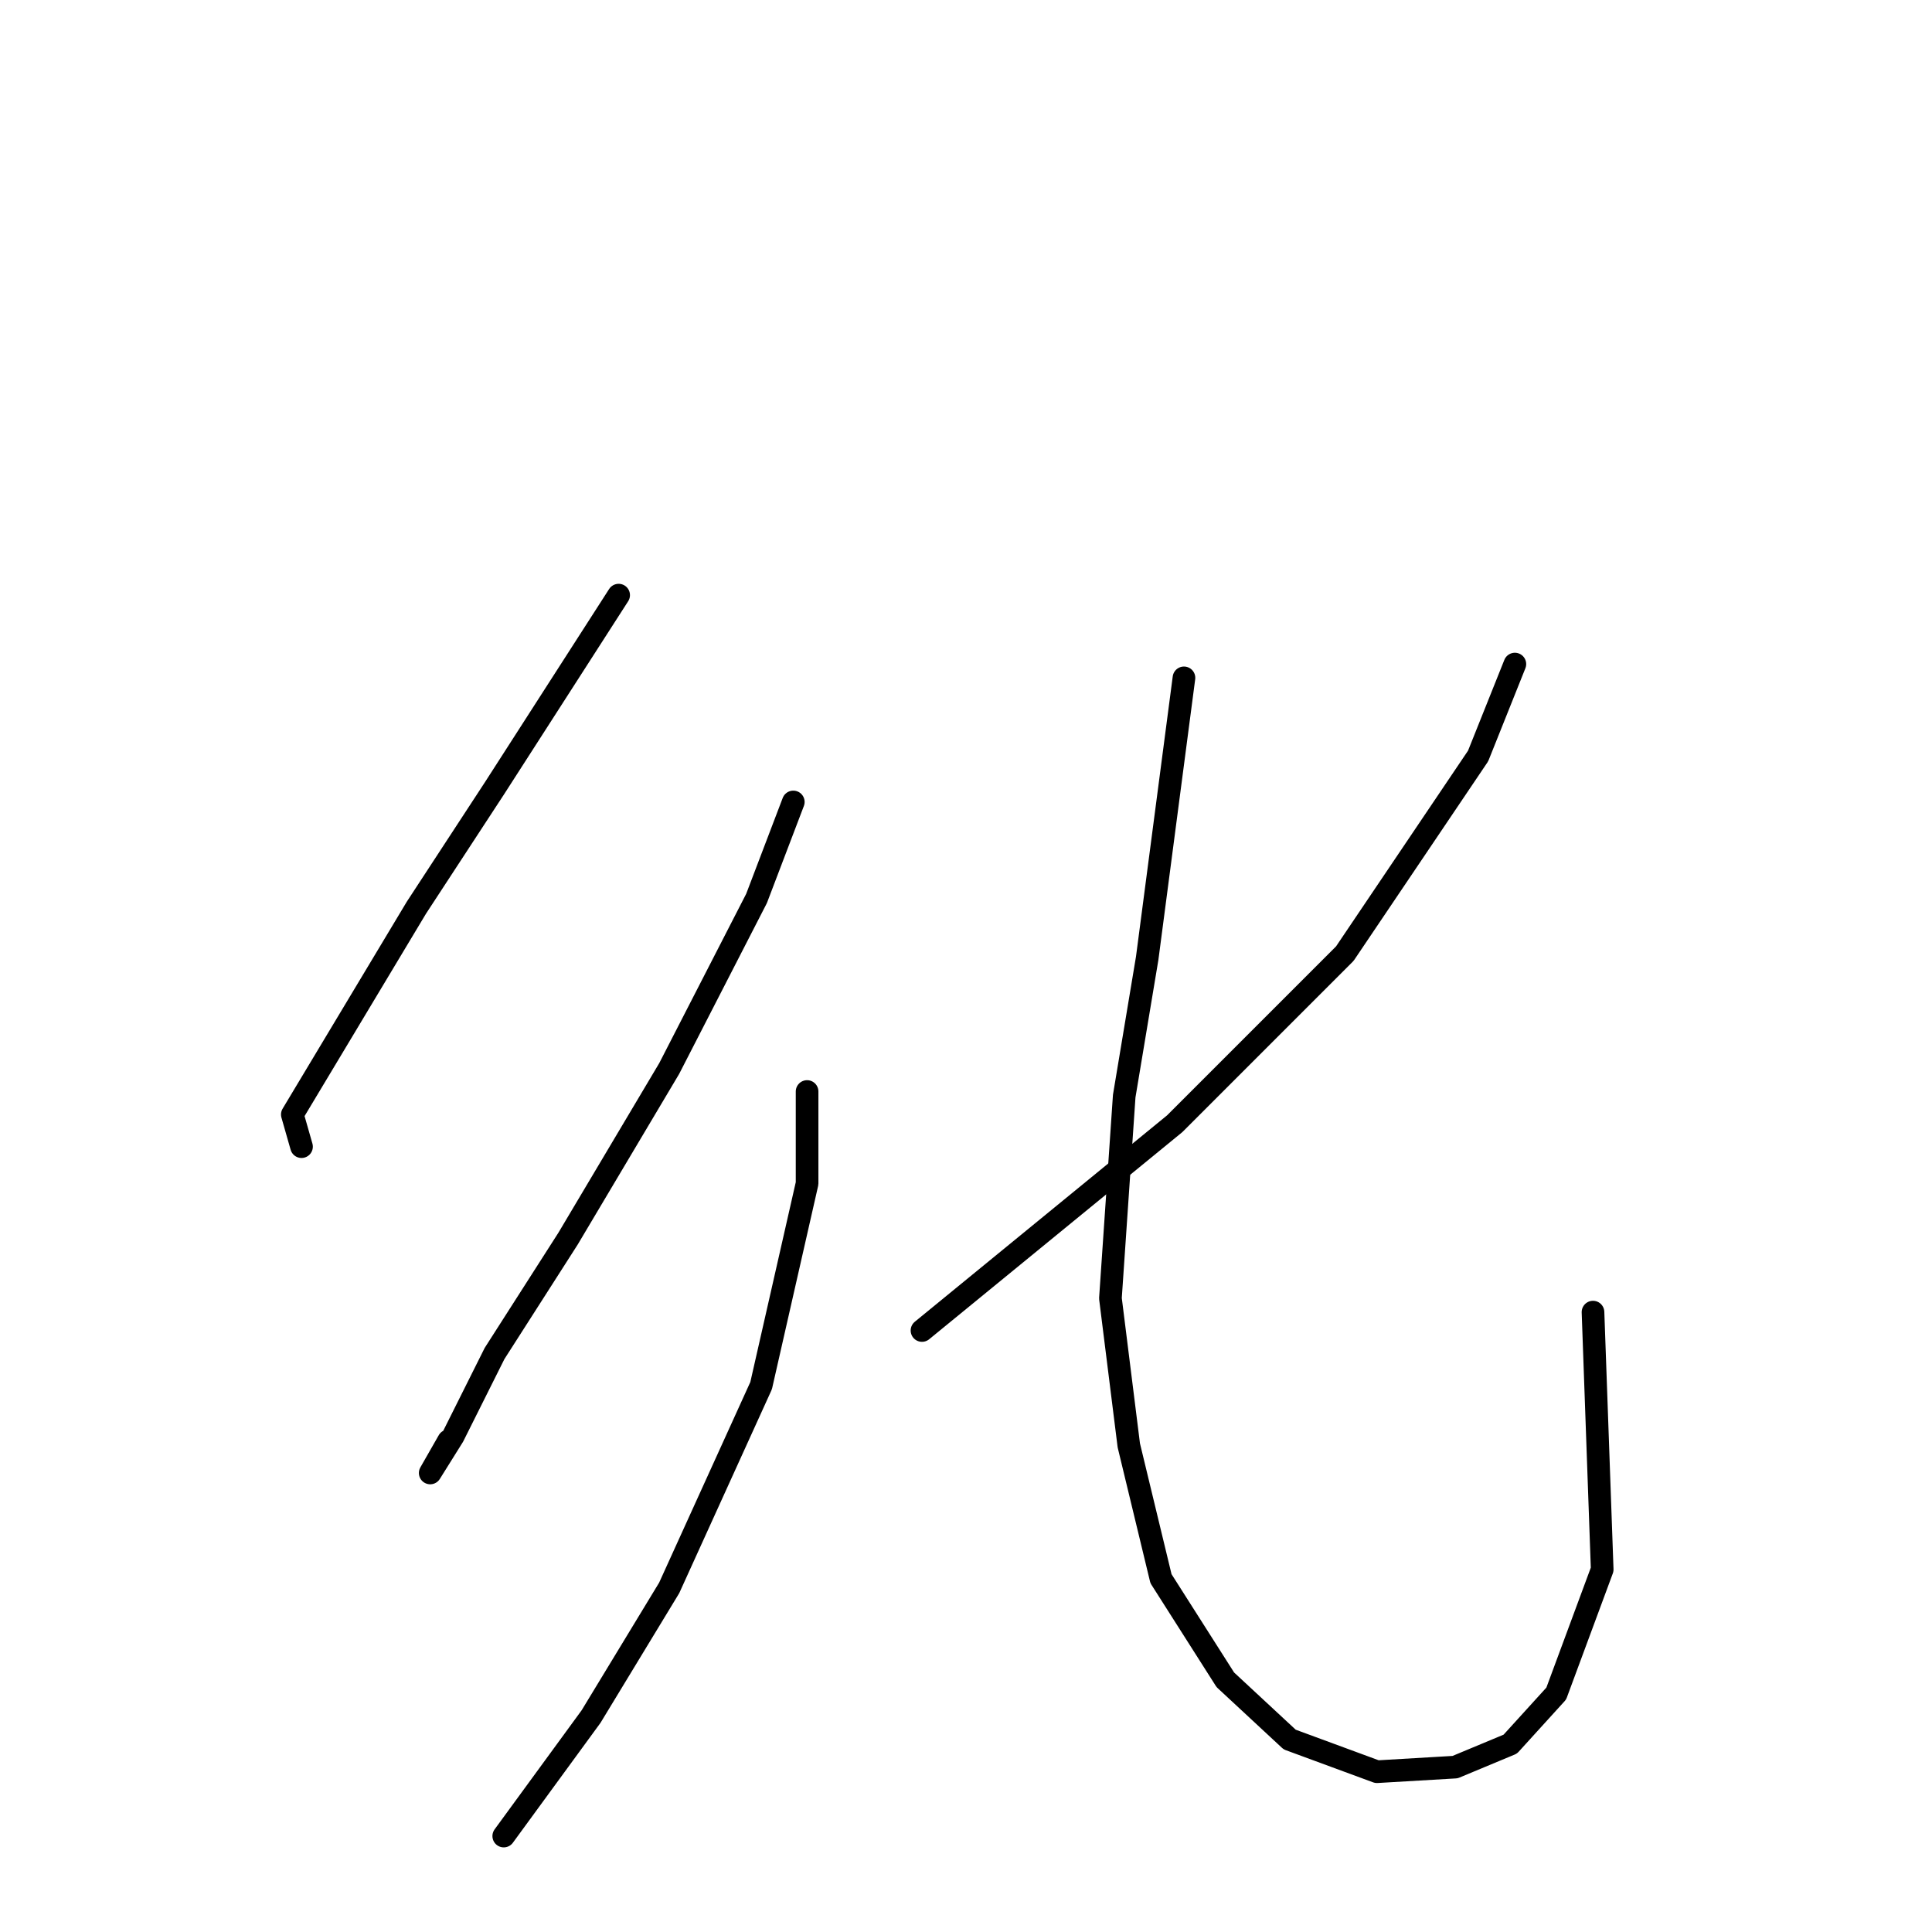 <?xml version="1.0" standalone="no"?>
    <svg width="256" height="256" xmlns="http://www.w3.org/2000/svg" version="1.1">
    <polyline stroke="black" stroke-width="3" stroke-linecap="round" fill="transparent" stroke-linejoin="round" points="81.974 78.858 65.531 104.436 55.178 120.27 38.735 147.675 39.953 151.938 39.953 151.938 " />
        <polyline stroke="black" stroke-width="3" stroke-linecap="round" fill="transparent" stroke-linejoin="round" points="105.116 106.263 100.244 119.052 88.673 141.585 75.275 164.118 65.531 179.343 60.05 190.304 57.005 195.176 59.441 190.913 59.441 190.913 " />
        <polyline stroke="black" stroke-width="3" stroke-linecap="round" fill="transparent" stroke-linejoin="round" points="106.943 144.63 106.943 156.81 100.853 183.605 88.673 210.401 78.32 227.453 66.749 243.287 66.749 243.287 " />
        <polyline stroke="black" stroke-width="3" stroke-linecap="round" fill="transparent" stroke-linejoin="round" points="200.728 87.993 195.856 100.173 178.195 126.36 155.663 148.893 122.168 176.298 122.168 176.298 " />
        <polyline stroke="black" stroke-width="3" stroke-linecap="round" fill="transparent" stroke-linejoin="round" points="156.881 89.82 152.009 126.969 148.964 145.239 147.137 172.035 149.573 191.522 153.836 209.183 162.362 222.581 170.888 230.498 182.458 234.761 192.811 234.152 200.119 231.107 206.209 224.408 212.299 207.965 211.081 173.862 211.081 173.862 " />
        </svg>